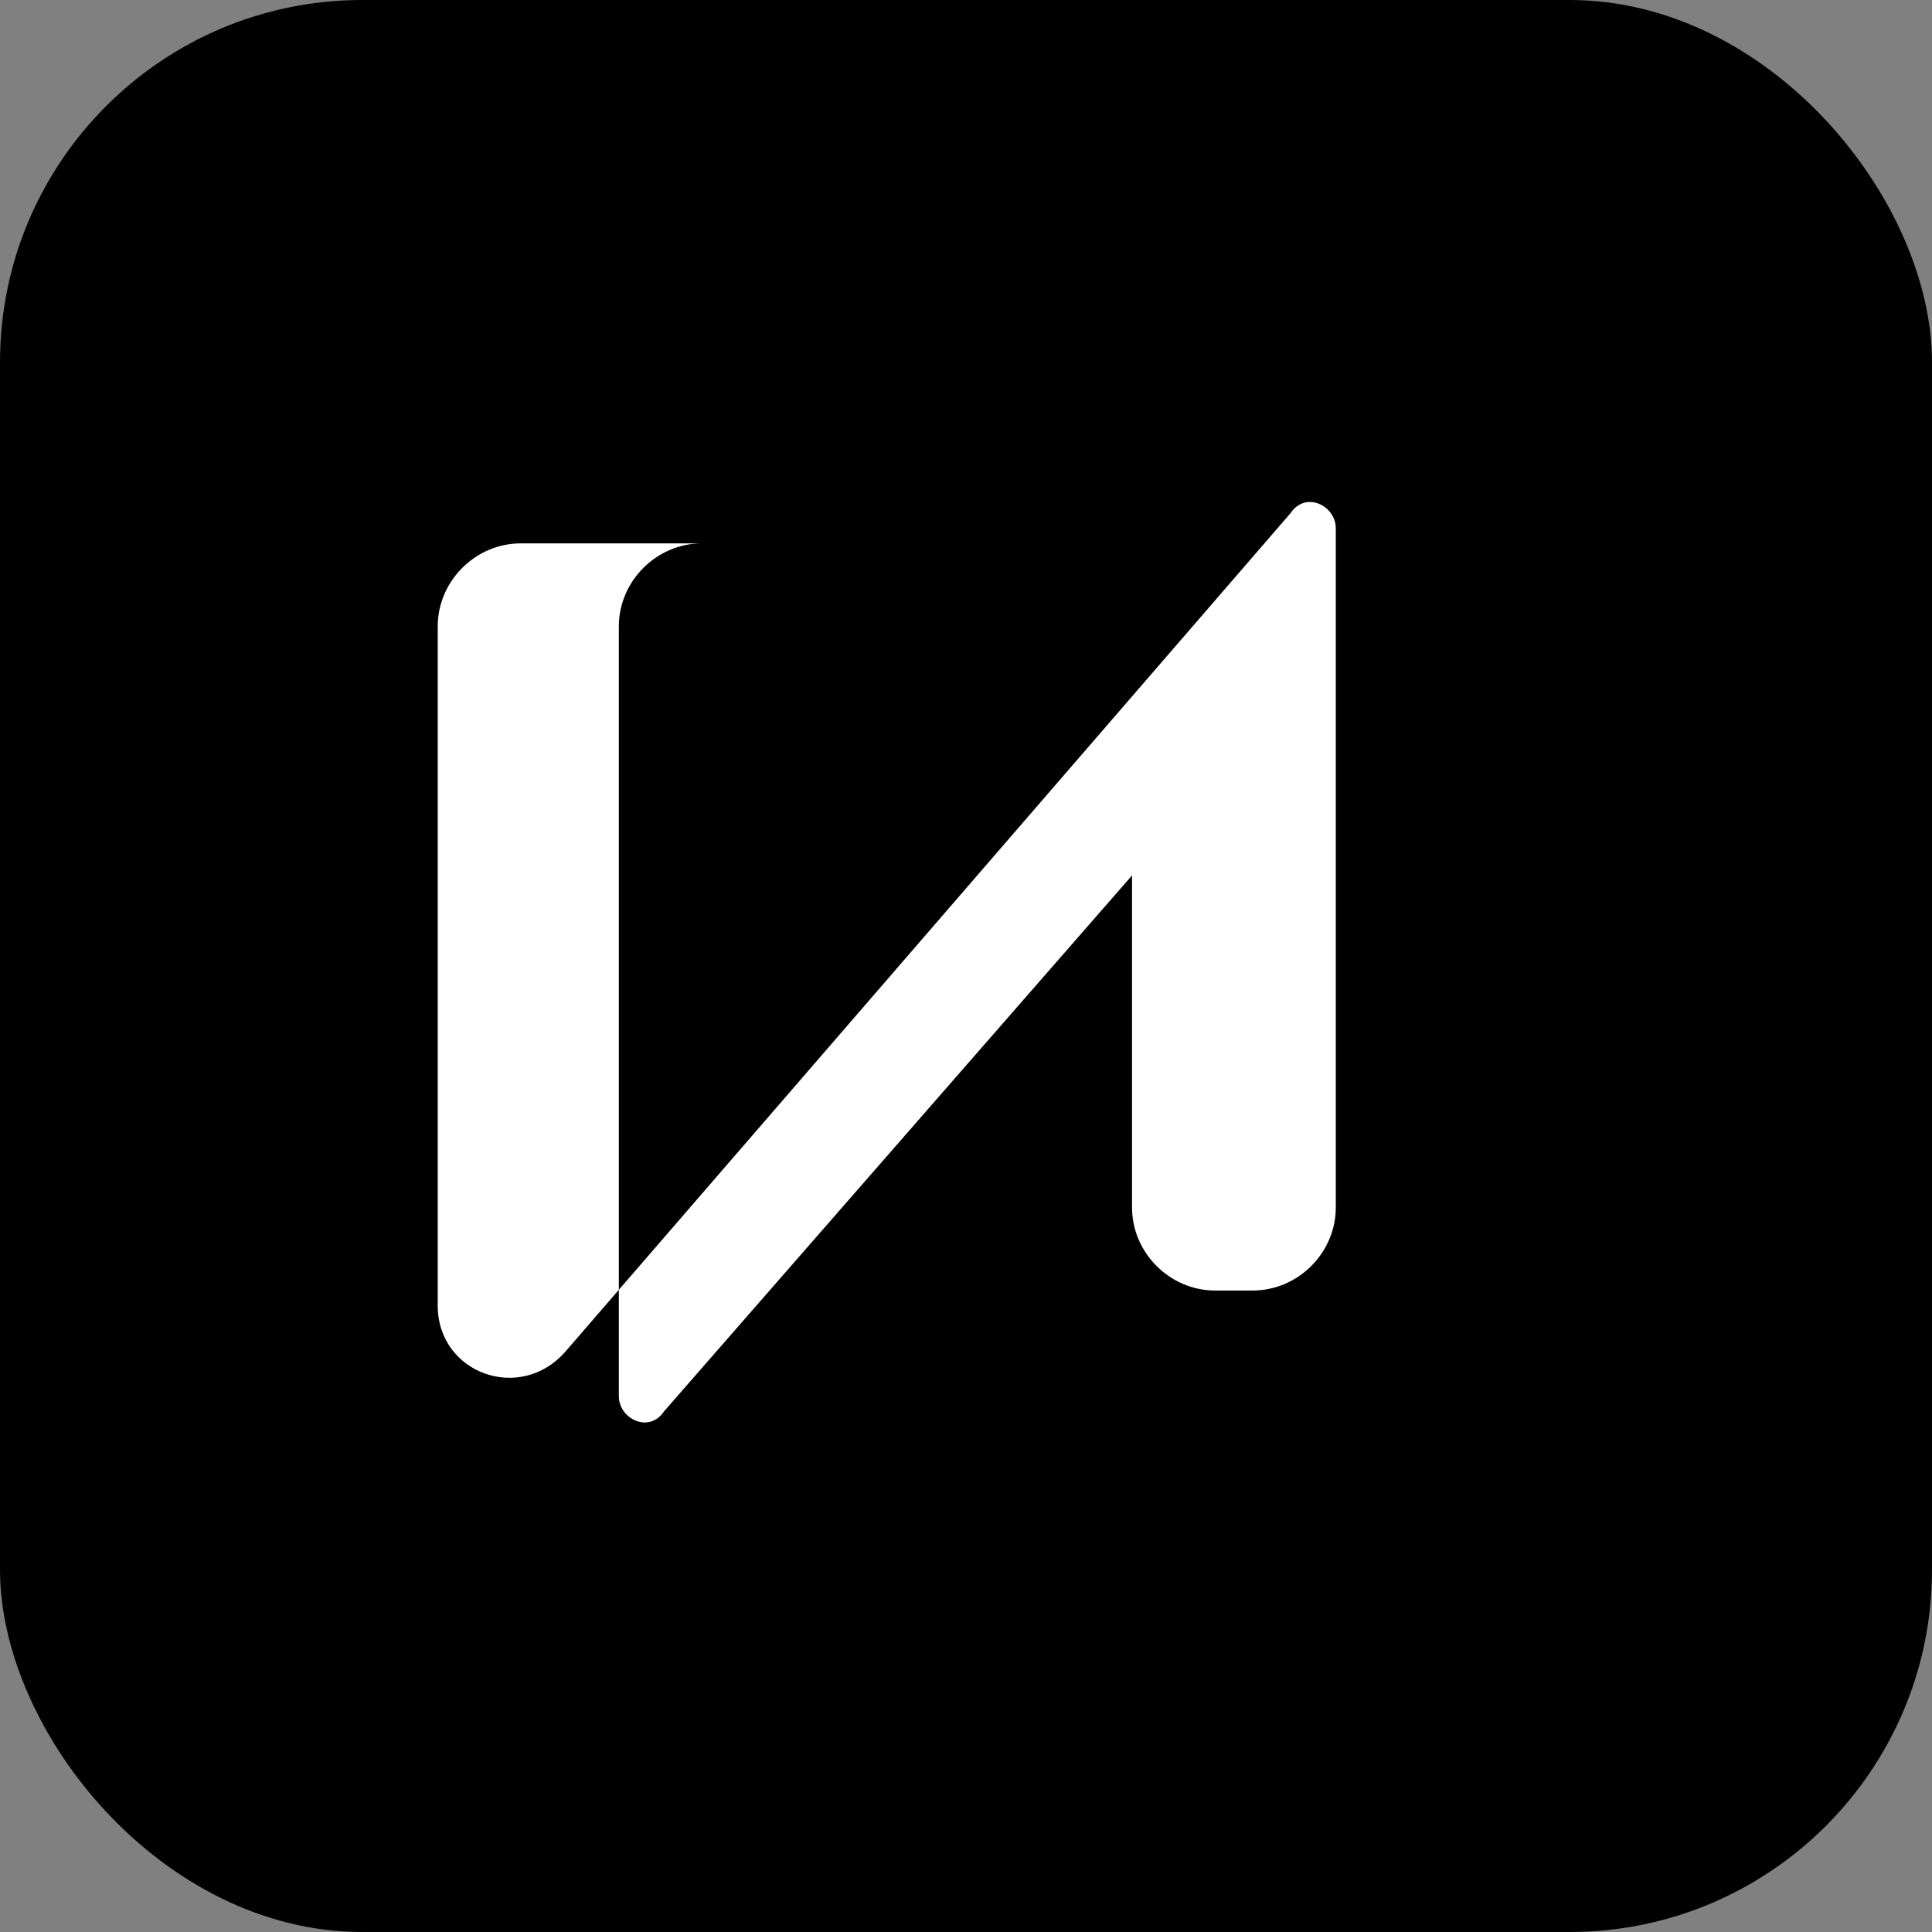 <?xml version="1.0" encoding="UTF-8"?>
<svg width="256" height="256" viewBox="0 0 256 256" xmlns="http://www.w3.org/2000/svg" role="img" aria-label="NEAR icon">
  <rect x="0" y="0" width="256" height="256" fill="#808080" stroke="none"/>
  <rect width="256" height="256" rx="48" fill="#000000"/>
  <path d="M69 72c-6 0-11 5-11 11v90c0 9 11 13 17 6l96-111c2-3 6-1 6 2v90c0 6-5 11-11 11h-5c-6 0-11-5-11-11V116L88 187c-2 3-6 1-6-2V83c0-6 5-11 11-11h5z" fill="#FFFFFF"/>
</svg>
